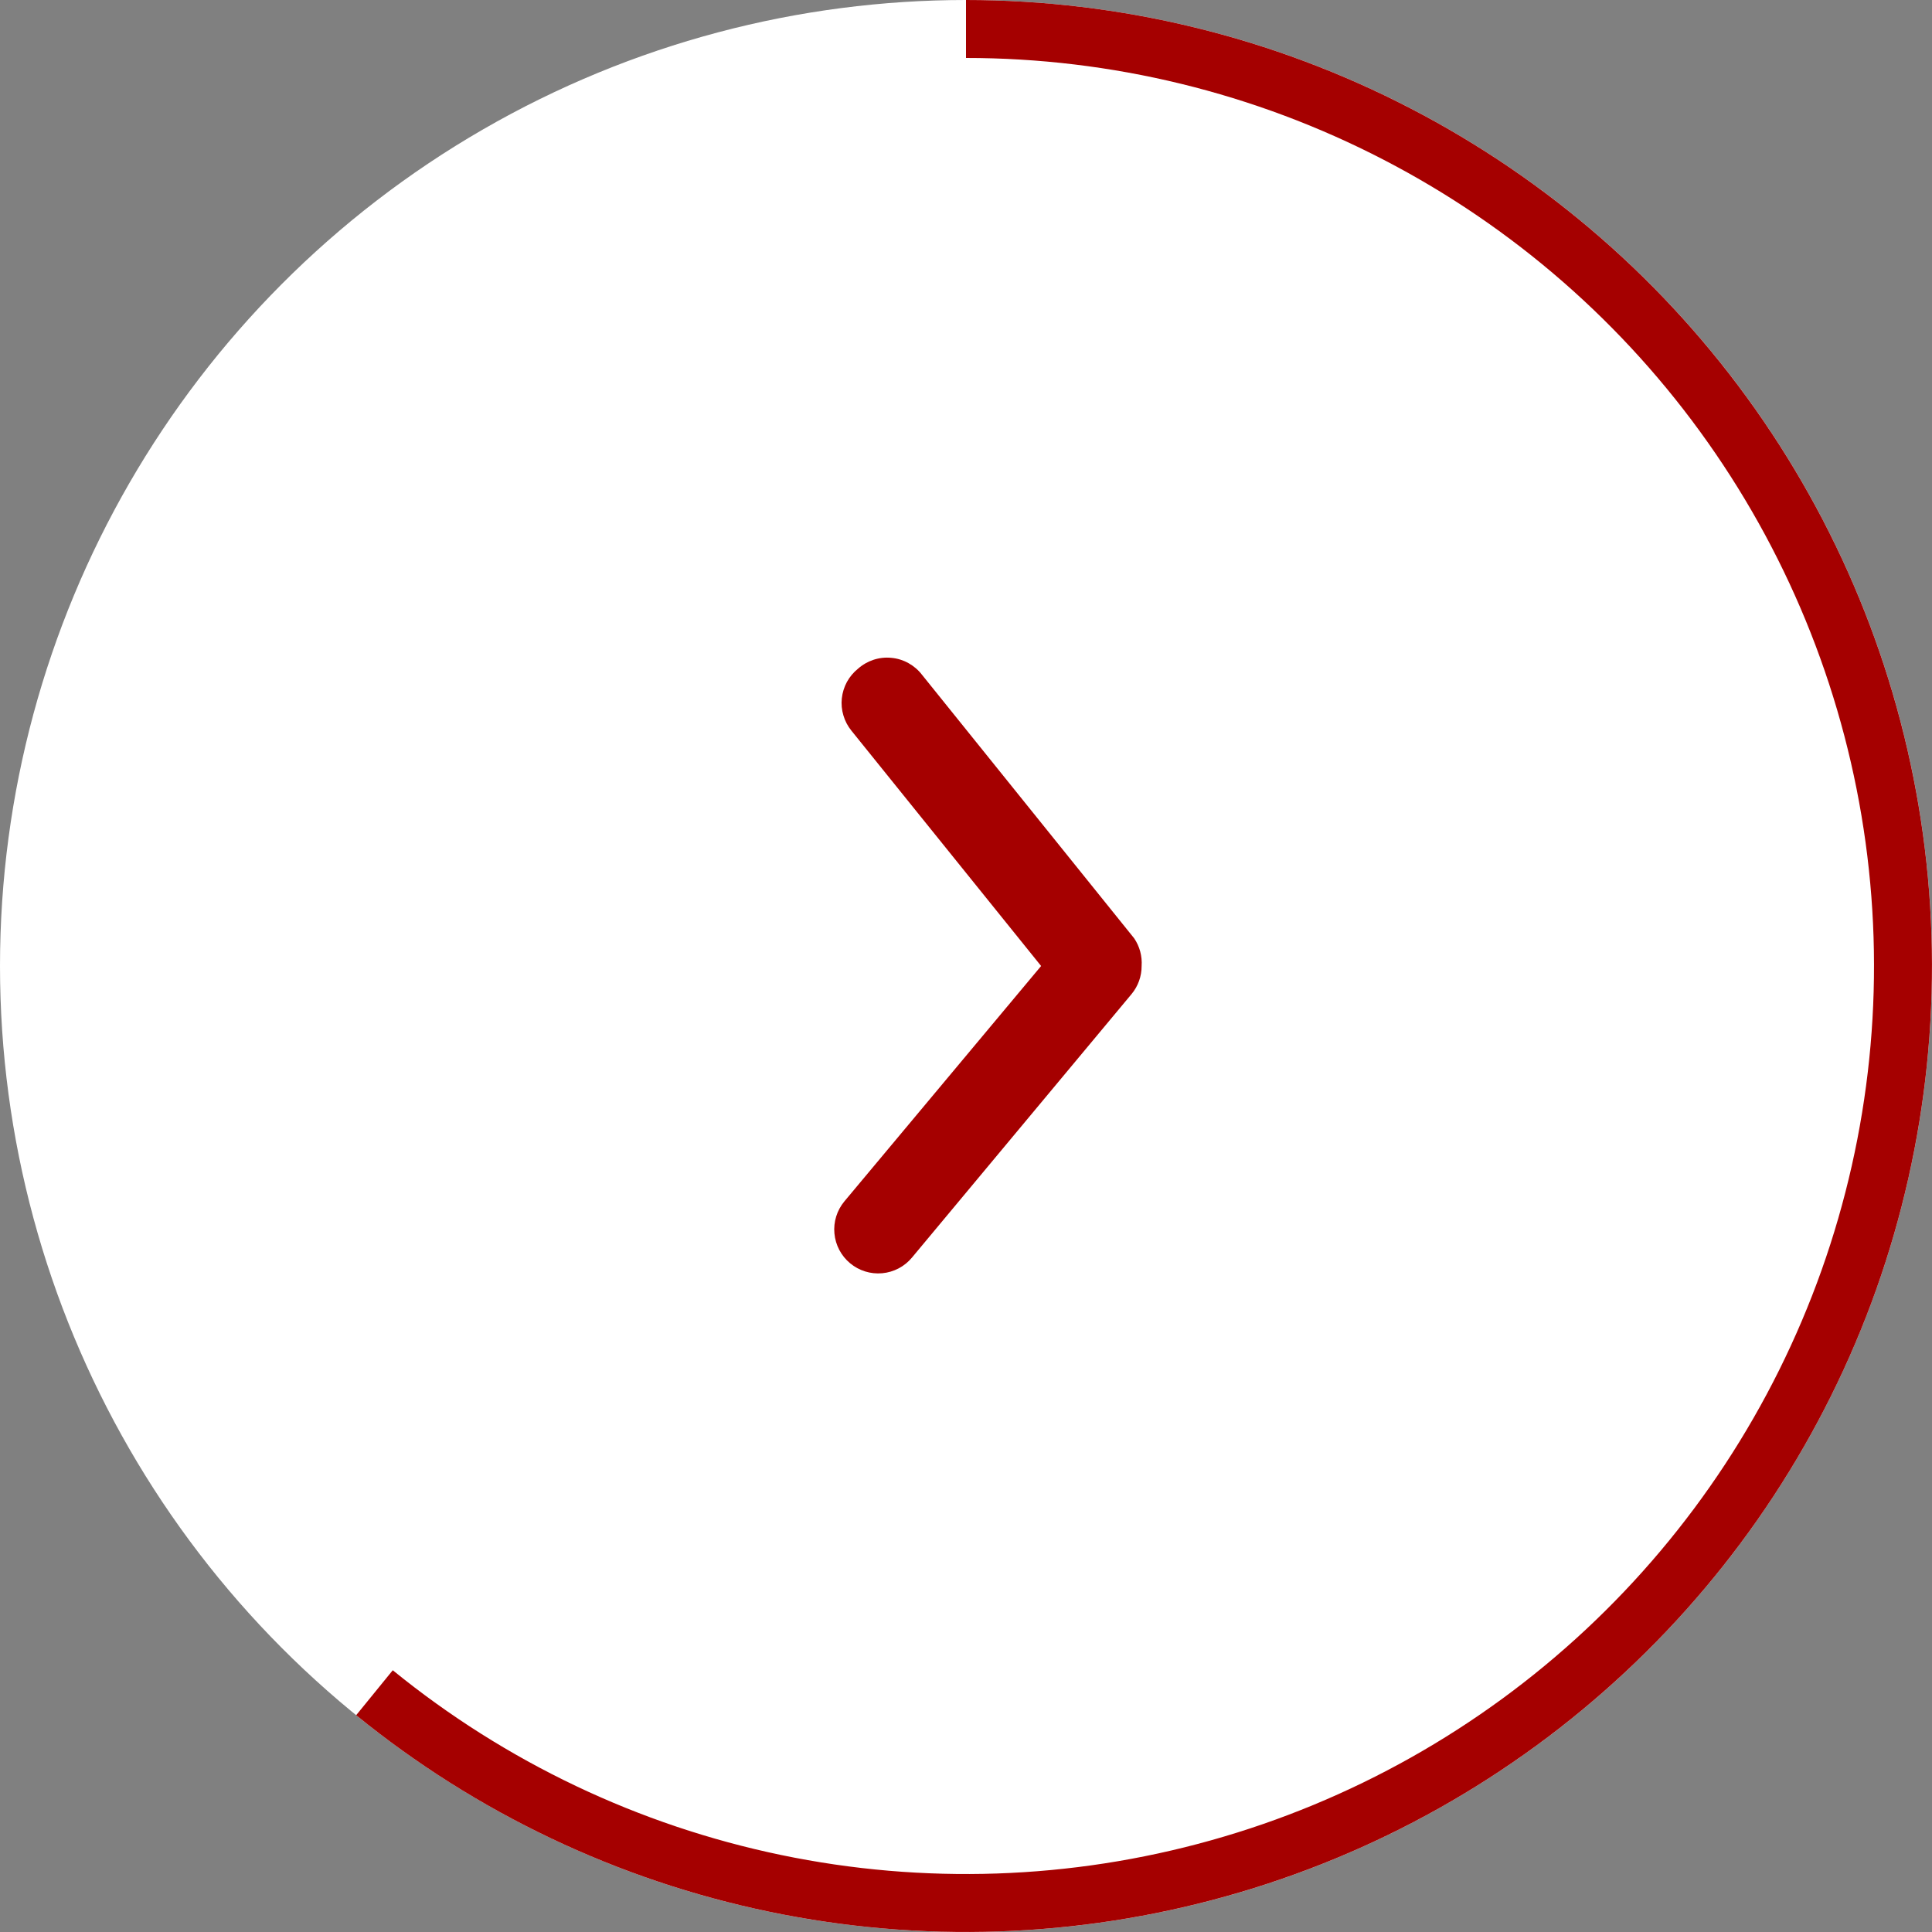 <svg width="40" height="40" viewBox="0 0 40 40" fill="none" xmlns="http://www.w3.org/2000/svg">
<rect x="0" y="0" width="40" height="40" fill="#808080" stroke="none"/>
<circle cx="20" cy="20" r="19.4" fill="white" stroke="white" stroke-width="1.2"/>
<path d="M20 0.6C23.106 0.6 26.167 1.346 28.925 2.776C31.684 4.205 34.058 6.276 35.849 8.814C37.641 11.352 38.796 14.283 39.219 17.36C39.642 20.438 39.319 23.572 38.279 26.499C37.238 29.426 35.51 32.06 33.239 34.18C30.968 36.3 28.222 37.844 25.23 38.681C22.239 39.519 19.09 39.626 16.049 38.993C13.008 38.361 10.162 37.007 7.753 35.046" stroke="#A50000" stroke-width="1.2"/>
<path d="M23.636 20C23.637 20.212 23.563 20.418 23.427 20.582L18.882 26.036C18.728 26.222 18.506 26.339 18.265 26.361C18.025 26.383 17.786 26.309 17.6 26.154C17.415 26 17.298 25.779 17.276 25.538C17.253 25.298 17.328 25.058 17.482 24.873L21.555 20L17.627 15.127C17.552 15.034 17.495 14.927 17.462 14.812C17.427 14.698 17.416 14.577 17.429 14.458C17.442 14.339 17.478 14.223 17.535 14.118C17.593 14.013 17.67 13.921 17.764 13.845C17.857 13.762 17.967 13.699 18.086 13.66C18.205 13.621 18.331 13.607 18.455 13.62C18.58 13.631 18.701 13.669 18.81 13.73C18.919 13.791 19.015 13.873 19.091 13.973L23.482 19.427C23.596 19.596 23.65 19.797 23.636 20Z" fill="#A50000"/>
</svg>
